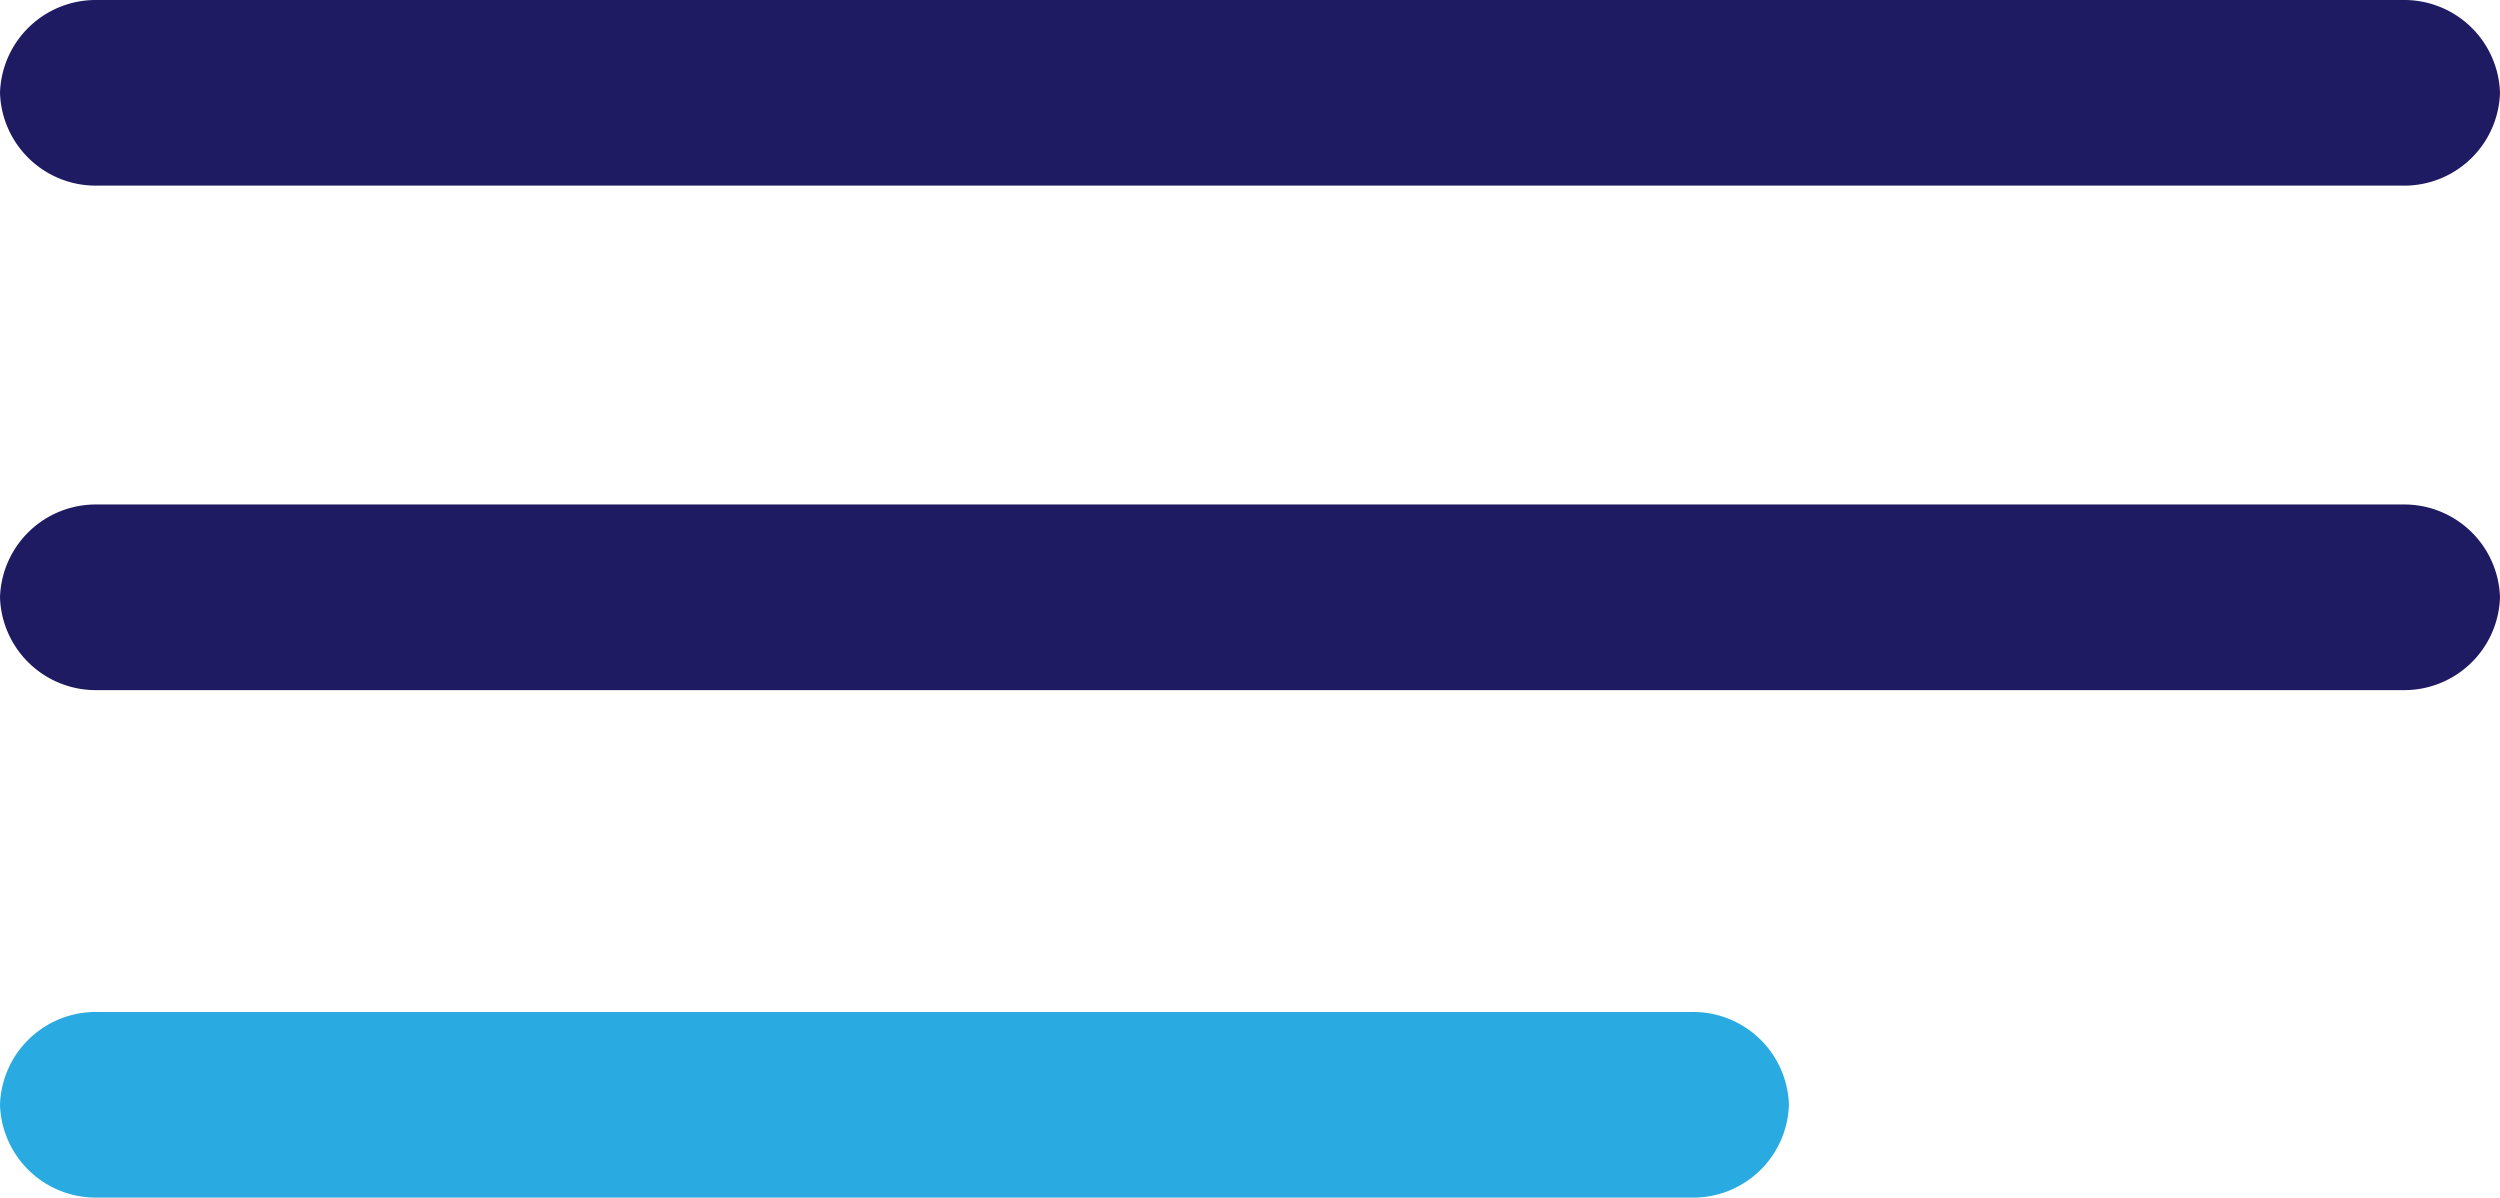 <svg id="Capa_1" data-name="Capa 1" xmlns="http://www.w3.org/2000/svg" viewBox="0 0 167 80"><defs><style>.cls-1{fill:#1f1b62;}.cls-2{fill:#29abe2;}</style></defs><title>sideMenuIcon</title><path class="cls-1" d="M160.5,12.4H6.5A6.4,6.4,0,0,1,0,6.2H0A6.4,6.4,0,0,1,6.5,0h154A6.4,6.4,0,0,1,167,6.2h0A6.4,6.4,0,0,1,160.5,12.4Z" transform="translate(0)"/><path class="cls-1" d="M160.5,46.1H6.5A6.4,6.4,0,0,1,0,39.9H0a6.4,6.4,0,0,1,6.5-6.2h154a6.4,6.4,0,0,1,6.5,6.2h0A6.4,6.4,0,0,1,160.5,46.1Z" transform="translate(0)"/><path class="cls-2" d="M113,80H6.5A6.4,6.4,0,0,1,0,73.8H0a6.4,6.4,0,0,1,6.5-6.2H113a6.4,6.4,0,0,1,6.5,6.2h0A6.4,6.4,0,0,1,113,80Z" transform="translate(0)"/></svg>